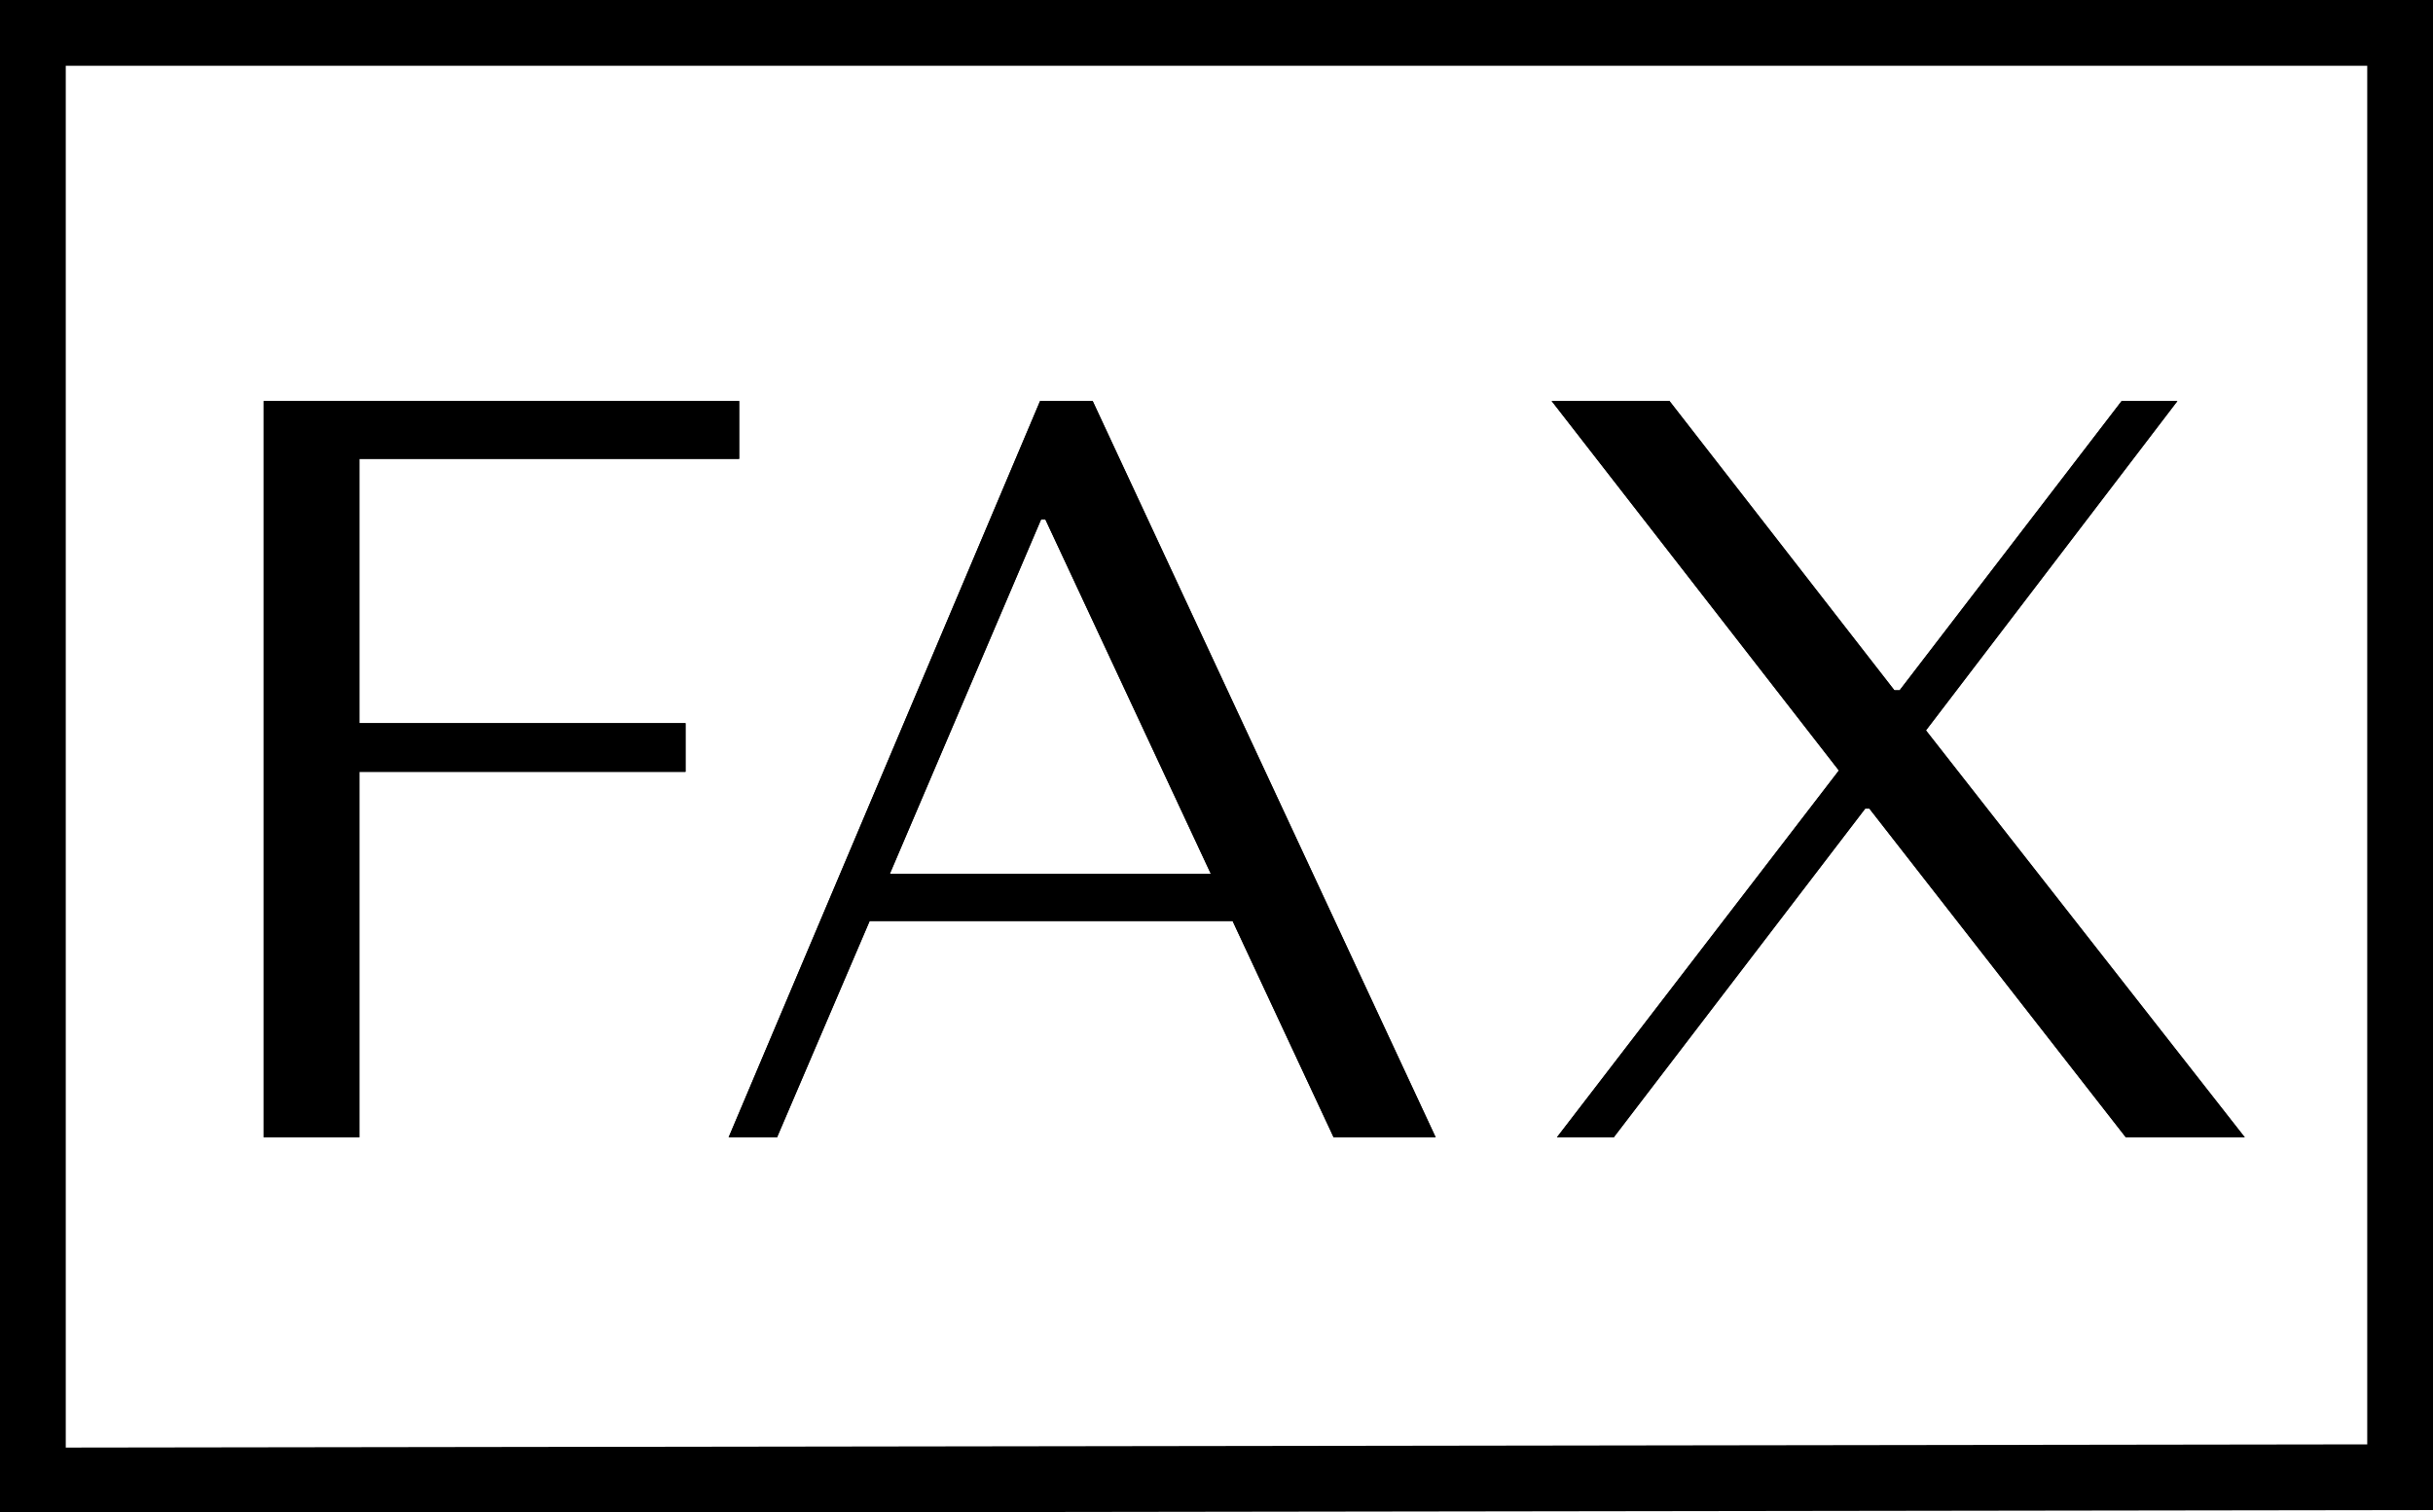 <svg id="FAX.svg" xmlns="http://www.w3.org/2000/svg" width="37" height="23" viewBox="0 0 37 23">
  <defs>
    <style>
      .cls-1 {
        fill: none;
        stroke: #000000;
        stroke-width: 1px;
      }

      .cls-1, .cls-2 {
        fill-rule: evenodd;
      }

      .cls-2 {
        fill: #000000;
      }
    </style>
  </defs>
  <path id="FAX" class="cls-1" d="M438,5845.97V5824H402v22.02Z" transform="translate(-401.5 -5823.5)"/>
  <path id="FAX-2" data-name="FAX" class="cls-2" d="M412.741,5829.6v0.88h-5.776v4.02h4.96v0.74h-4.96v5.56h-1.456v-11.2h7.232Zm1.984,7.91-1.408,3.29h-0.736l4.736-11.2h0.8l5.216,11.2h-1.552l-1.536-3.29h-5.52Zm2.672-6.11h-0.064l-2.3,5.39h4.88Zm12.912,2.6h0.08l3.376-4.4h0.848l-3.824,5.01,4.848,6.19h-1.808l-3.9-5h-0.064l-3.824,5h-0.864l4.288-5.58-4.368-5.62h1.792Z" transform="translate(-401.5 -5823.5)"/>
  <path id="FAX-3" data-name="FAX" class="cls-2" d="M412.741,5829.6v0.88h-5.776v4.02h4.96v0.74h-4.96v5.56h-1.456v-11.2h7.232Zm1.984,7.91-1.408,3.29h-0.736l4.736-11.2h0.8l5.216,11.2h-1.552l-1.536-3.29h-5.52Zm2.672-6.11h-0.064l-2.3,5.39h4.88Zm12.912,2.6h0.08l3.376-4.4h0.848l-3.824,5.01,4.848,6.19h-1.808l-3.9-5h-0.064l-3.824,5h-0.864l4.288-5.58-4.368-5.62h1.792Z" transform="translate(-401.5 -5823.5)"/>
</svg>
